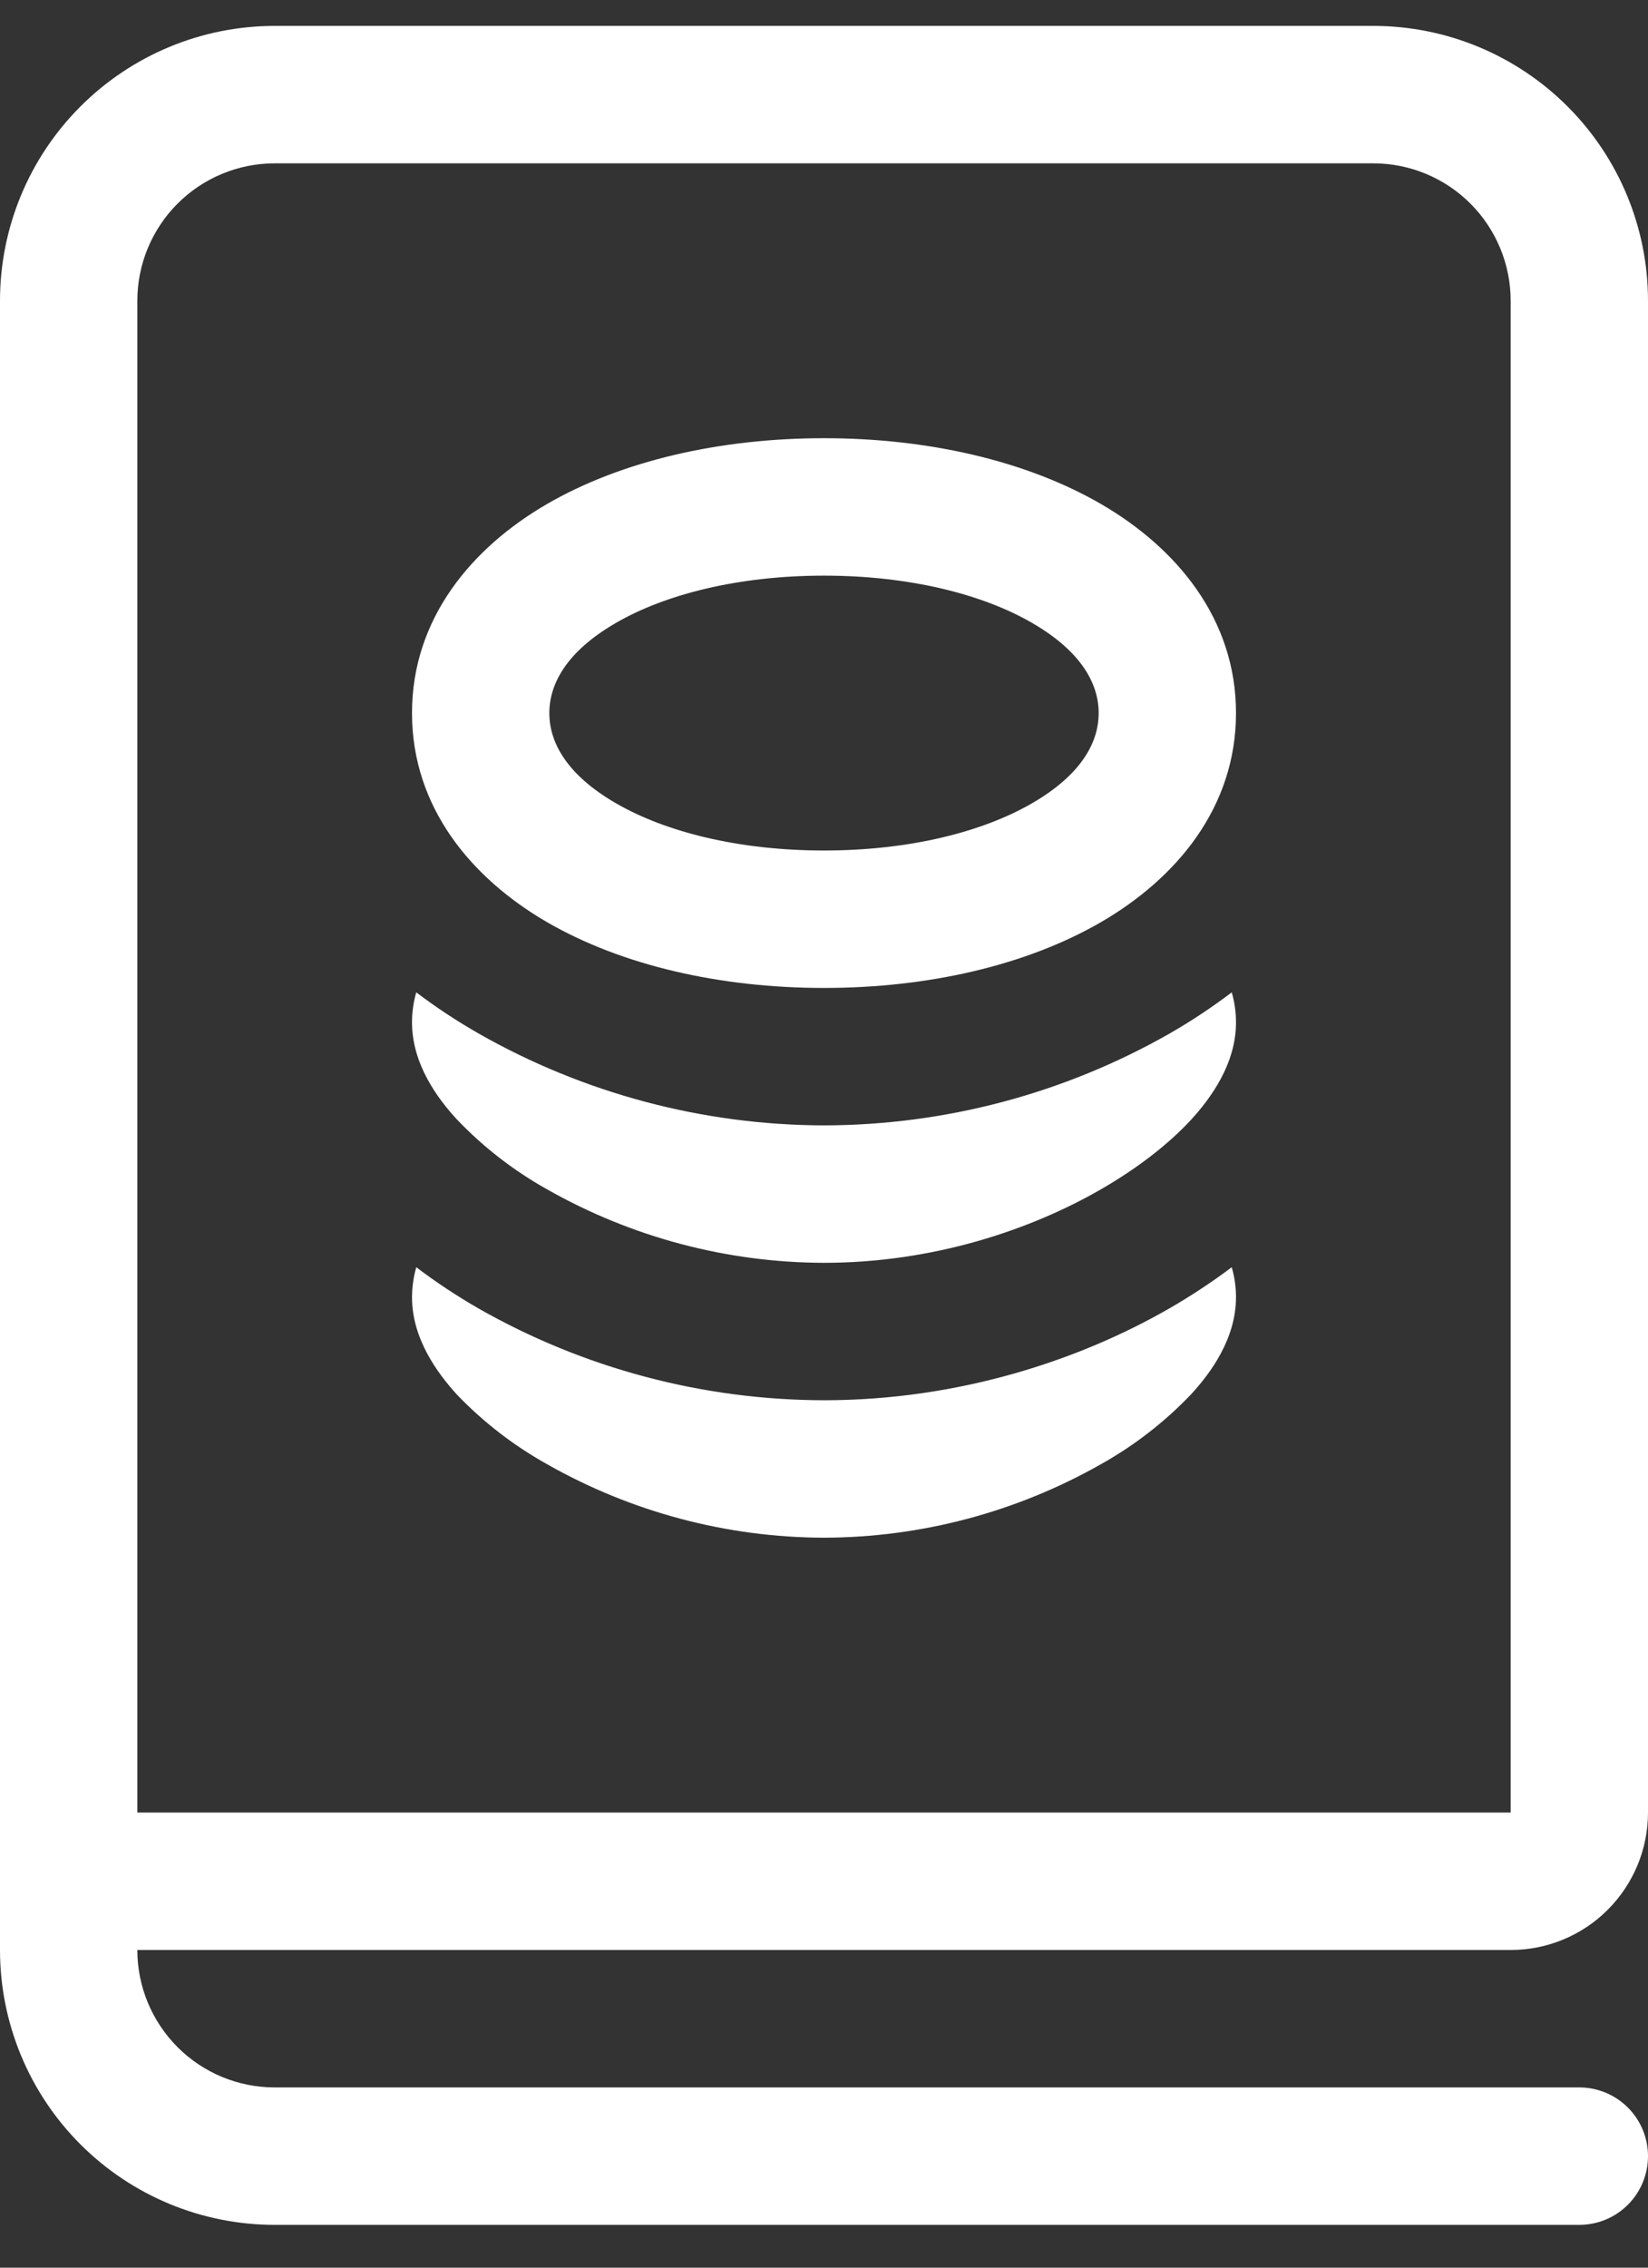 <svg width="24" height="33" viewBox="0 0 24 33" fill="none" xmlns="http://www.w3.org/2000/svg">
<rect x="0" y="0" width="24" height="33" fill="#333333" stroke="none"/>
<path id="Vector" d="M0 28.377V4.377C0 3.316 0.421 2.299 1.172 1.549C1.922 0.799 2.939 0.377 4 0.377H20C21.061 0.377 22.078 0.799 22.828 1.549C23.579 2.299 24 3.316 24 4.377V26.377C24 26.908 23.789 27.416 23.414 27.791C23.039 28.167 22.53 28.377 22 28.377H2C2 28.908 2.211 29.416 2.586 29.791C2.961 30.167 3.47 30.377 4 30.377H23C23.265 30.377 23.52 30.483 23.707 30.67C23.895 30.858 24 31.112 24 31.377C24 31.642 23.895 31.897 23.707 32.084C23.52 32.272 23.265 32.377 23 32.377H4C2.939 32.377 1.922 31.956 1.172 31.206C0.421 30.456 0 29.438 0 28.377ZM22 4.377C22 3.847 21.789 3.338 21.414 2.963C21.039 2.588 20.53 2.377 20 2.377H4C3.47 2.377 2.961 2.588 2.586 2.963C2.211 3.338 2 3.847 2 4.377V26.377H22V4.377ZM6 18.877C6.001 18.73 6.022 18.583 6.062 18.441C6.352 18.661 6.656 18.861 6.968 19.041C8.502 19.914 10.235 20.374 12 20.377C13.964 20.377 15.726 19.791 17.032 19.039C17.344 18.859 17.648 18.659 17.938 18.441C17.978 18.581 18 18.725 18 18.877C18 19.477 17.636 19.977 17.34 20.297C16.957 20.697 16.517 21.037 16.034 21.307C14.804 22.005 13.414 22.374 12 22.377C10.586 22.374 9.196 22.005 7.966 21.307C7.483 21.038 7.042 20.698 6.658 20.299C6.364 19.977 6 19.477 6 18.877ZM6.062 14.441C6.021 14.583 6 14.73 6 14.877C6 15.477 6.364 15.979 6.66 16.297C7.043 16.697 7.483 17.037 7.966 17.307C9.196 18.005 10.586 18.374 12 18.377C13.576 18.377 14.996 17.905 16.034 17.307C16.554 17.007 17.004 16.663 17.342 16.299C17.636 15.979 18 15.479 18 14.879C18 14.731 17.979 14.584 17.938 14.441C17.649 14.66 17.346 14.861 17.032 15.041C15.498 15.914 13.765 16.374 12 16.377C10.235 16.373 8.502 15.912 6.968 15.039C6.654 14.859 6.351 14.66 6.062 14.441ZM8 10.377C8 9.951 8.252 9.481 8.966 9.067C9.682 8.651 10.748 8.377 12 8.377C13.252 8.377 14.318 8.651 15.034 9.067C15.748 9.481 16 9.951 16 10.377C16 10.803 15.748 11.273 15.034 11.687C14.318 12.103 13.252 12.377 12 12.377C10.748 12.377 9.682 12.103 8.966 11.687C8.252 11.273 8 10.803 8 10.377ZM12 6.377C10.49 6.377 9.056 6.703 7.962 7.337C6.868 7.973 6 9.003 6 10.377C6 11.751 6.868 12.781 7.962 13.417C9.056 14.051 10.49 14.377 12 14.377C13.51 14.377 14.944 14.051 16.038 13.417C17.132 12.781 18 11.751 18 10.377C18 9.003 17.132 7.973 16.038 7.337C14.944 6.703 13.51 6.377 12 6.377Z" fill="white"/>
</svg>
